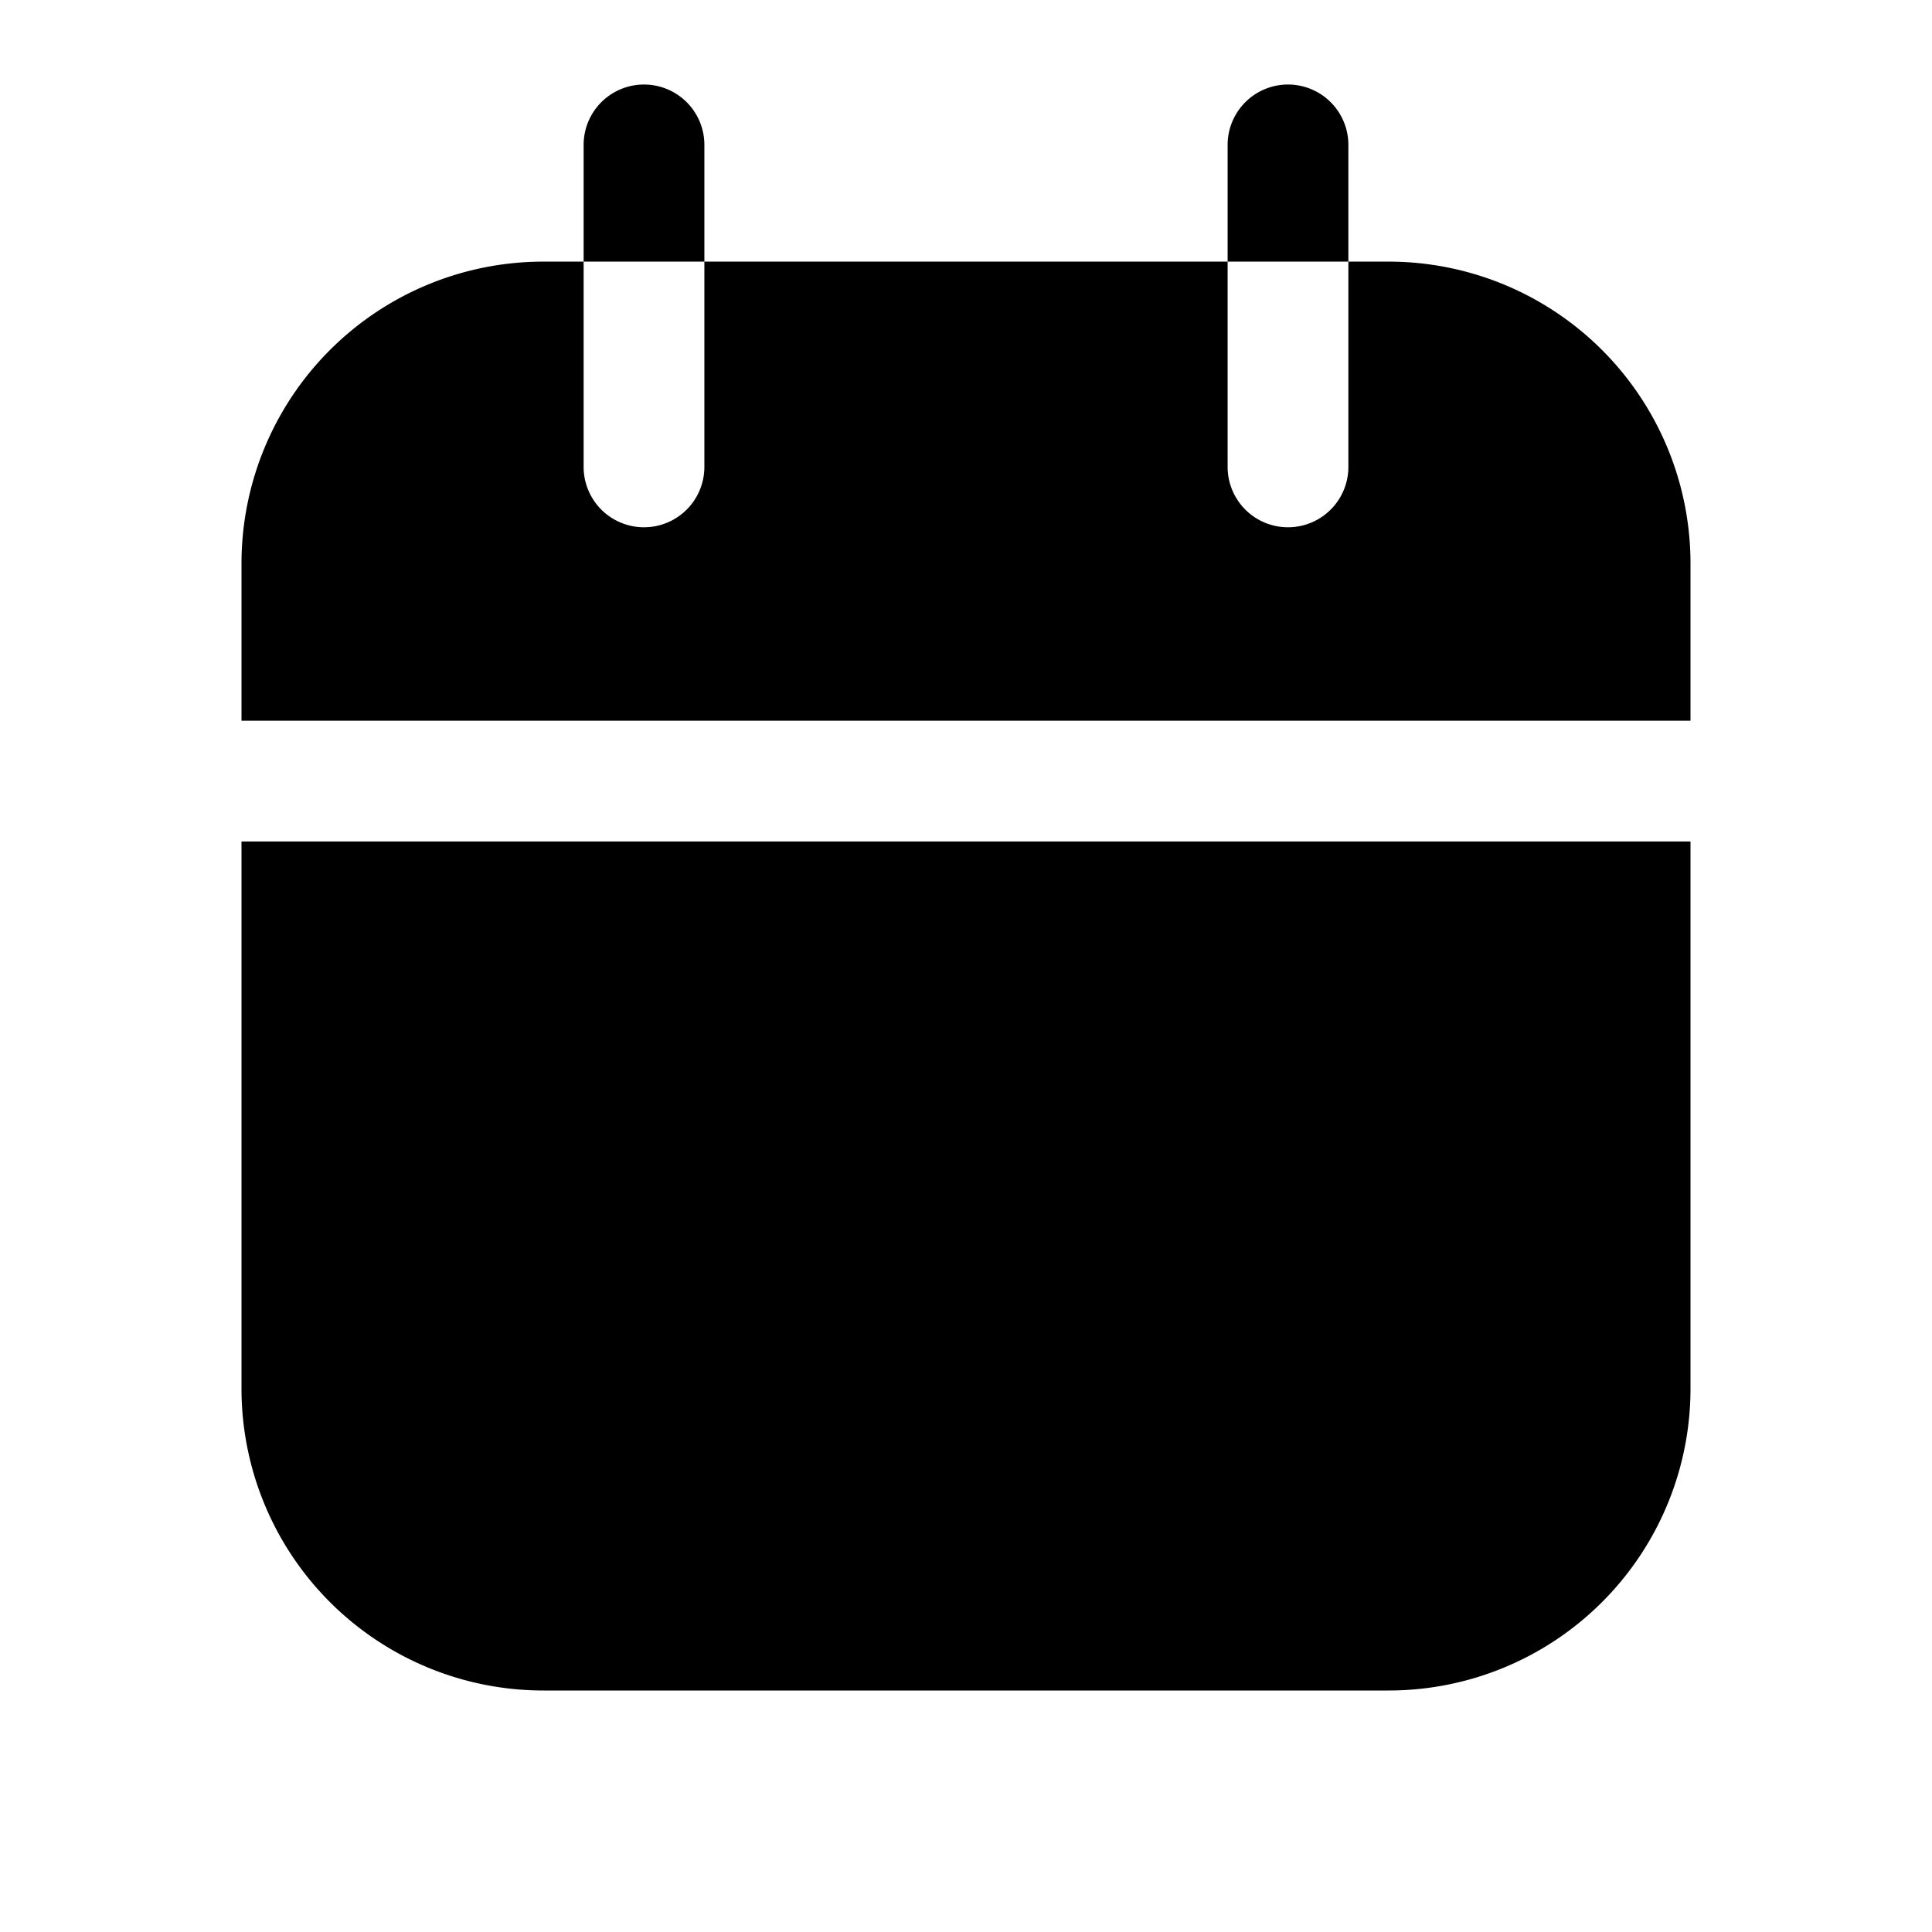 <svg width="24" height="24" viewBox="0 0 24 24" fill="none" xmlns="http://www.w3.org/2000/svg"><path fill-rule="evenodd" clip-rule="evenodd" d="M6.75 3.25A3.75 3.75 0 003 7v1.953h18V7a3.75 3.75 0 00-3.75-3.75H6.75zM21 10.453H3v6.797A3.75 3.75 0 006.75 21h10.5A3.75 3.75 0 0021 17.25v-6.797zM8.75 1.8a.75.75 0 00-1.5 0v4a.75.75 0 001.5 0v-4zm8 0a.75.75 0 00-1.5 0v4a.75.75 0 001.5 0v-4z" fill="currentColor"/></svg>